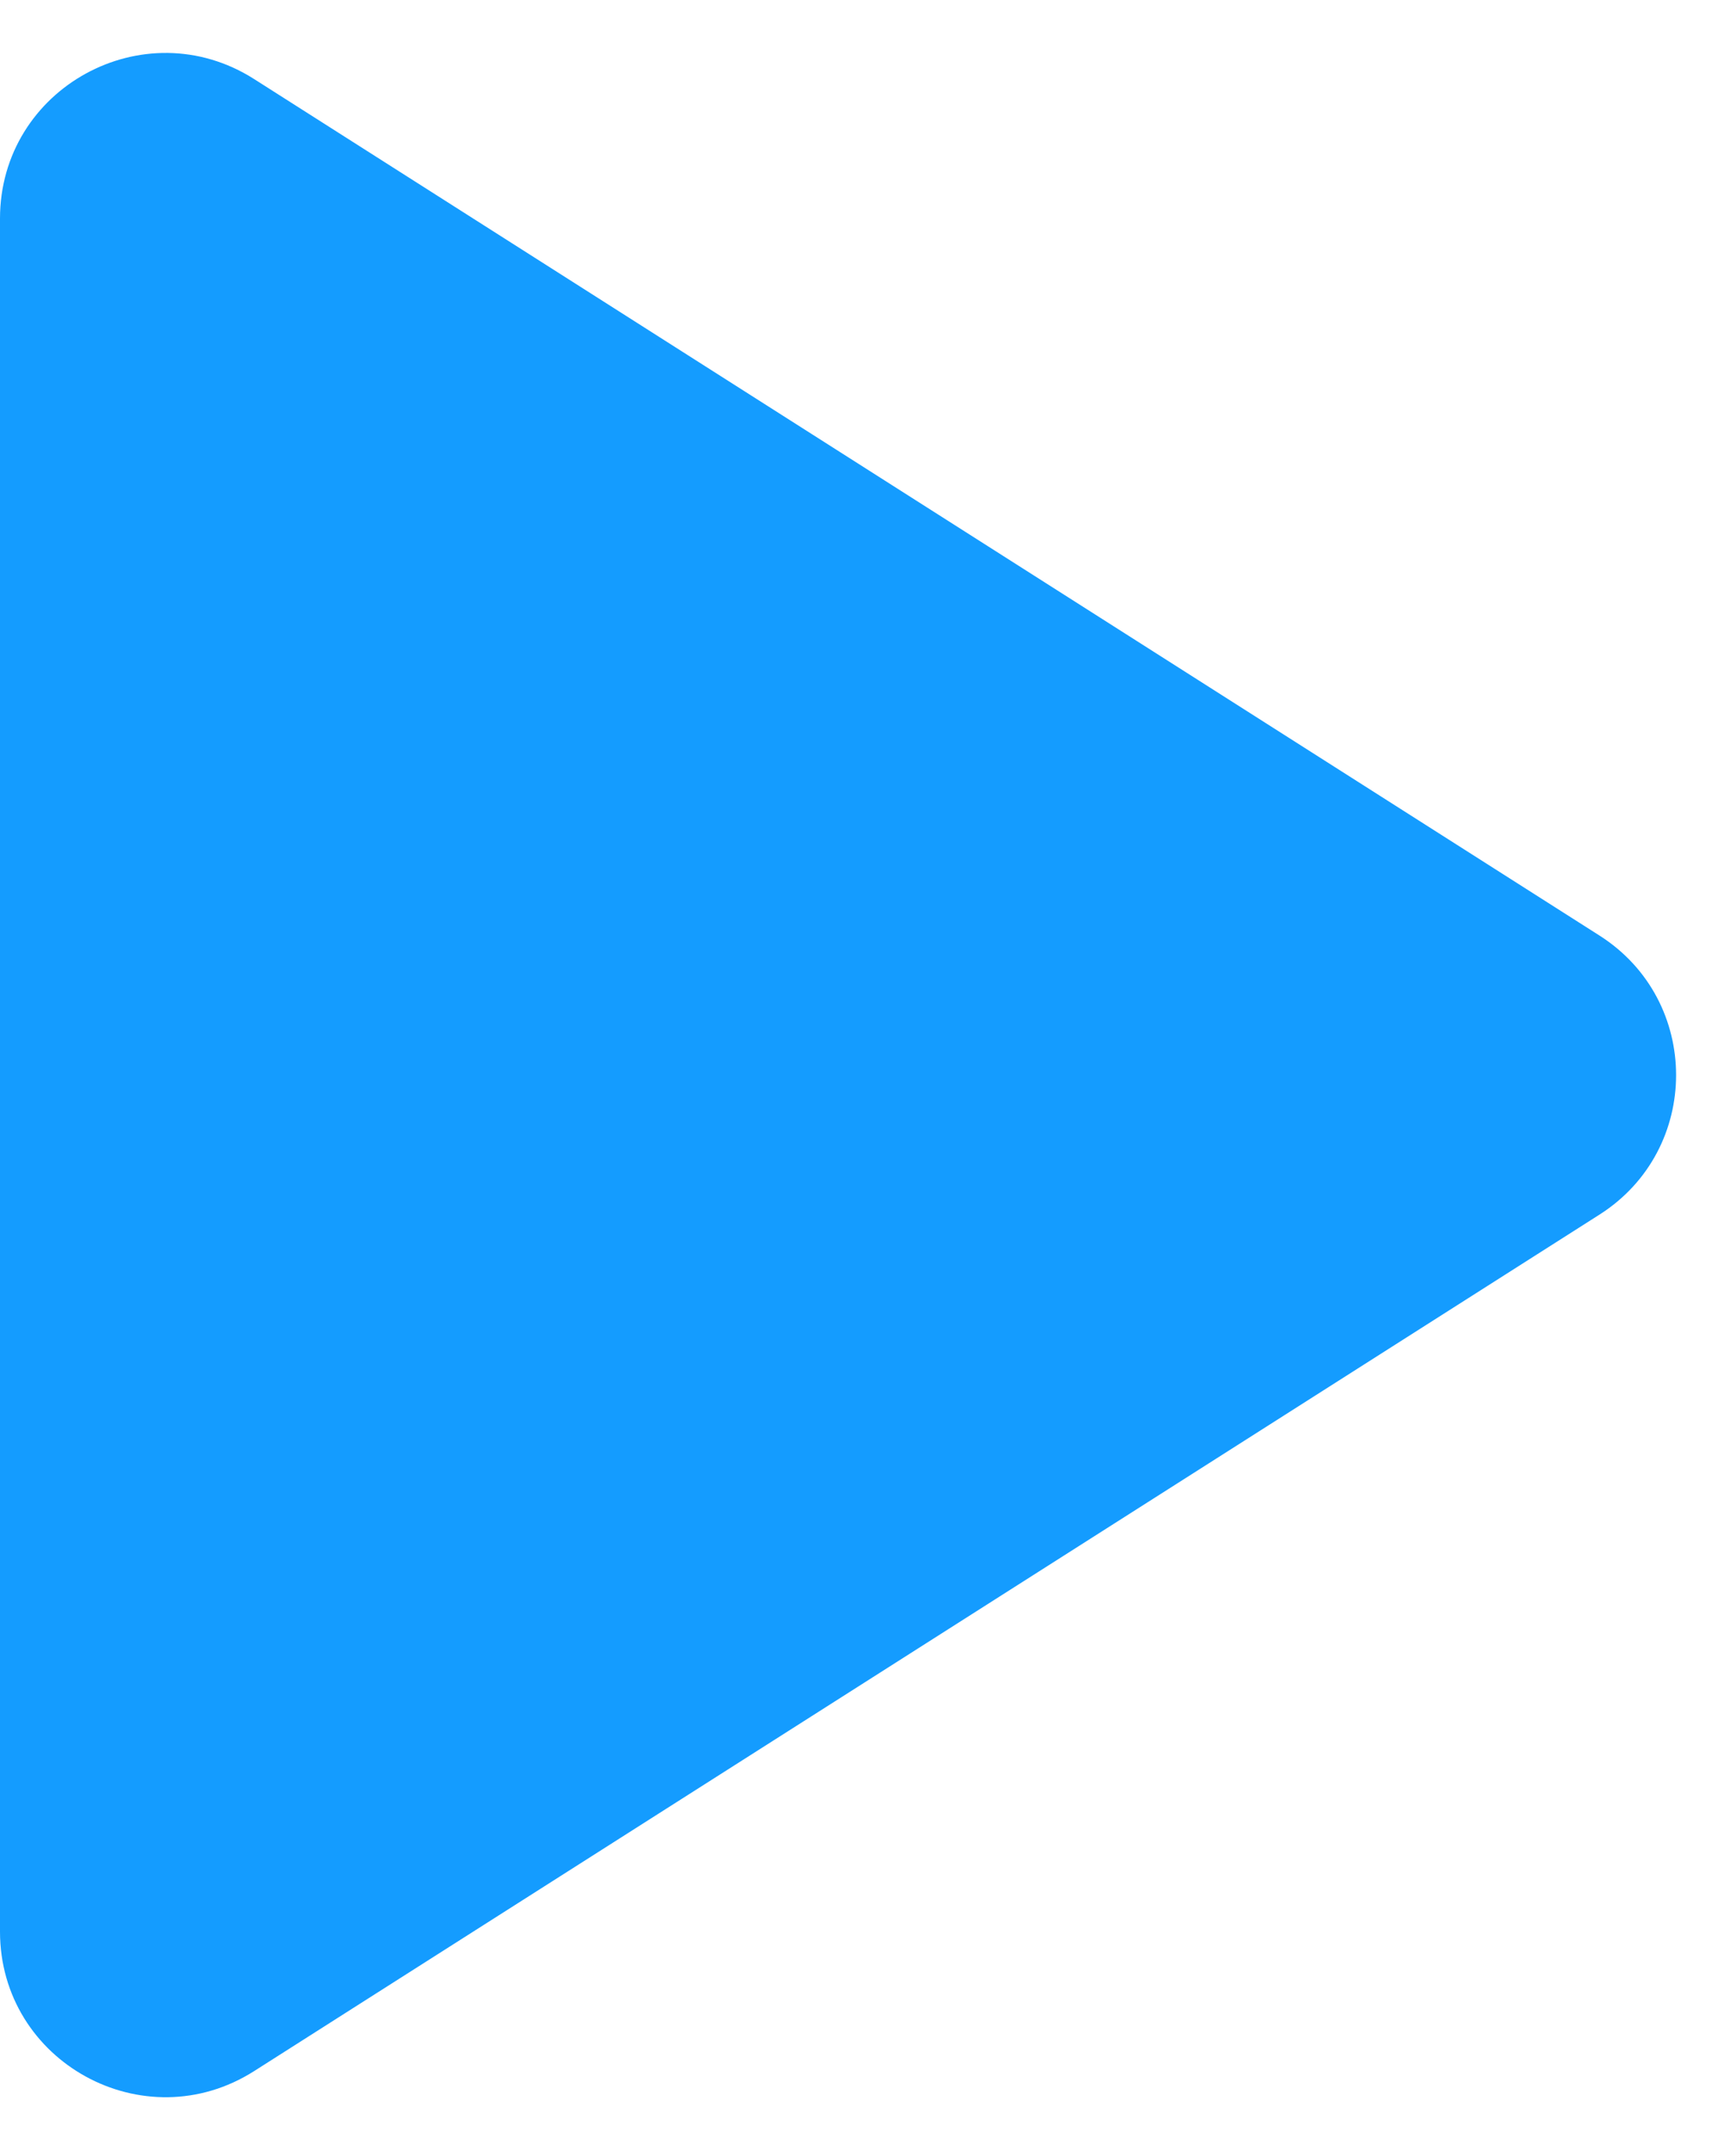 <svg width="21" height="26" viewBox="0 0 21 26" fill="none" xmlns="http://www.w3.org/2000/svg">
<path d="M3.074 0.956C1.742 0.109 0 1.065 0 2.643V23.357C0 24.935 1.742 25.891 3.074 25.044L19.349 14.687C20.584 13.901 20.584 12.099 19.349 11.313L3.074 0.956Z" fill="#149CFF"/>
</svg>
